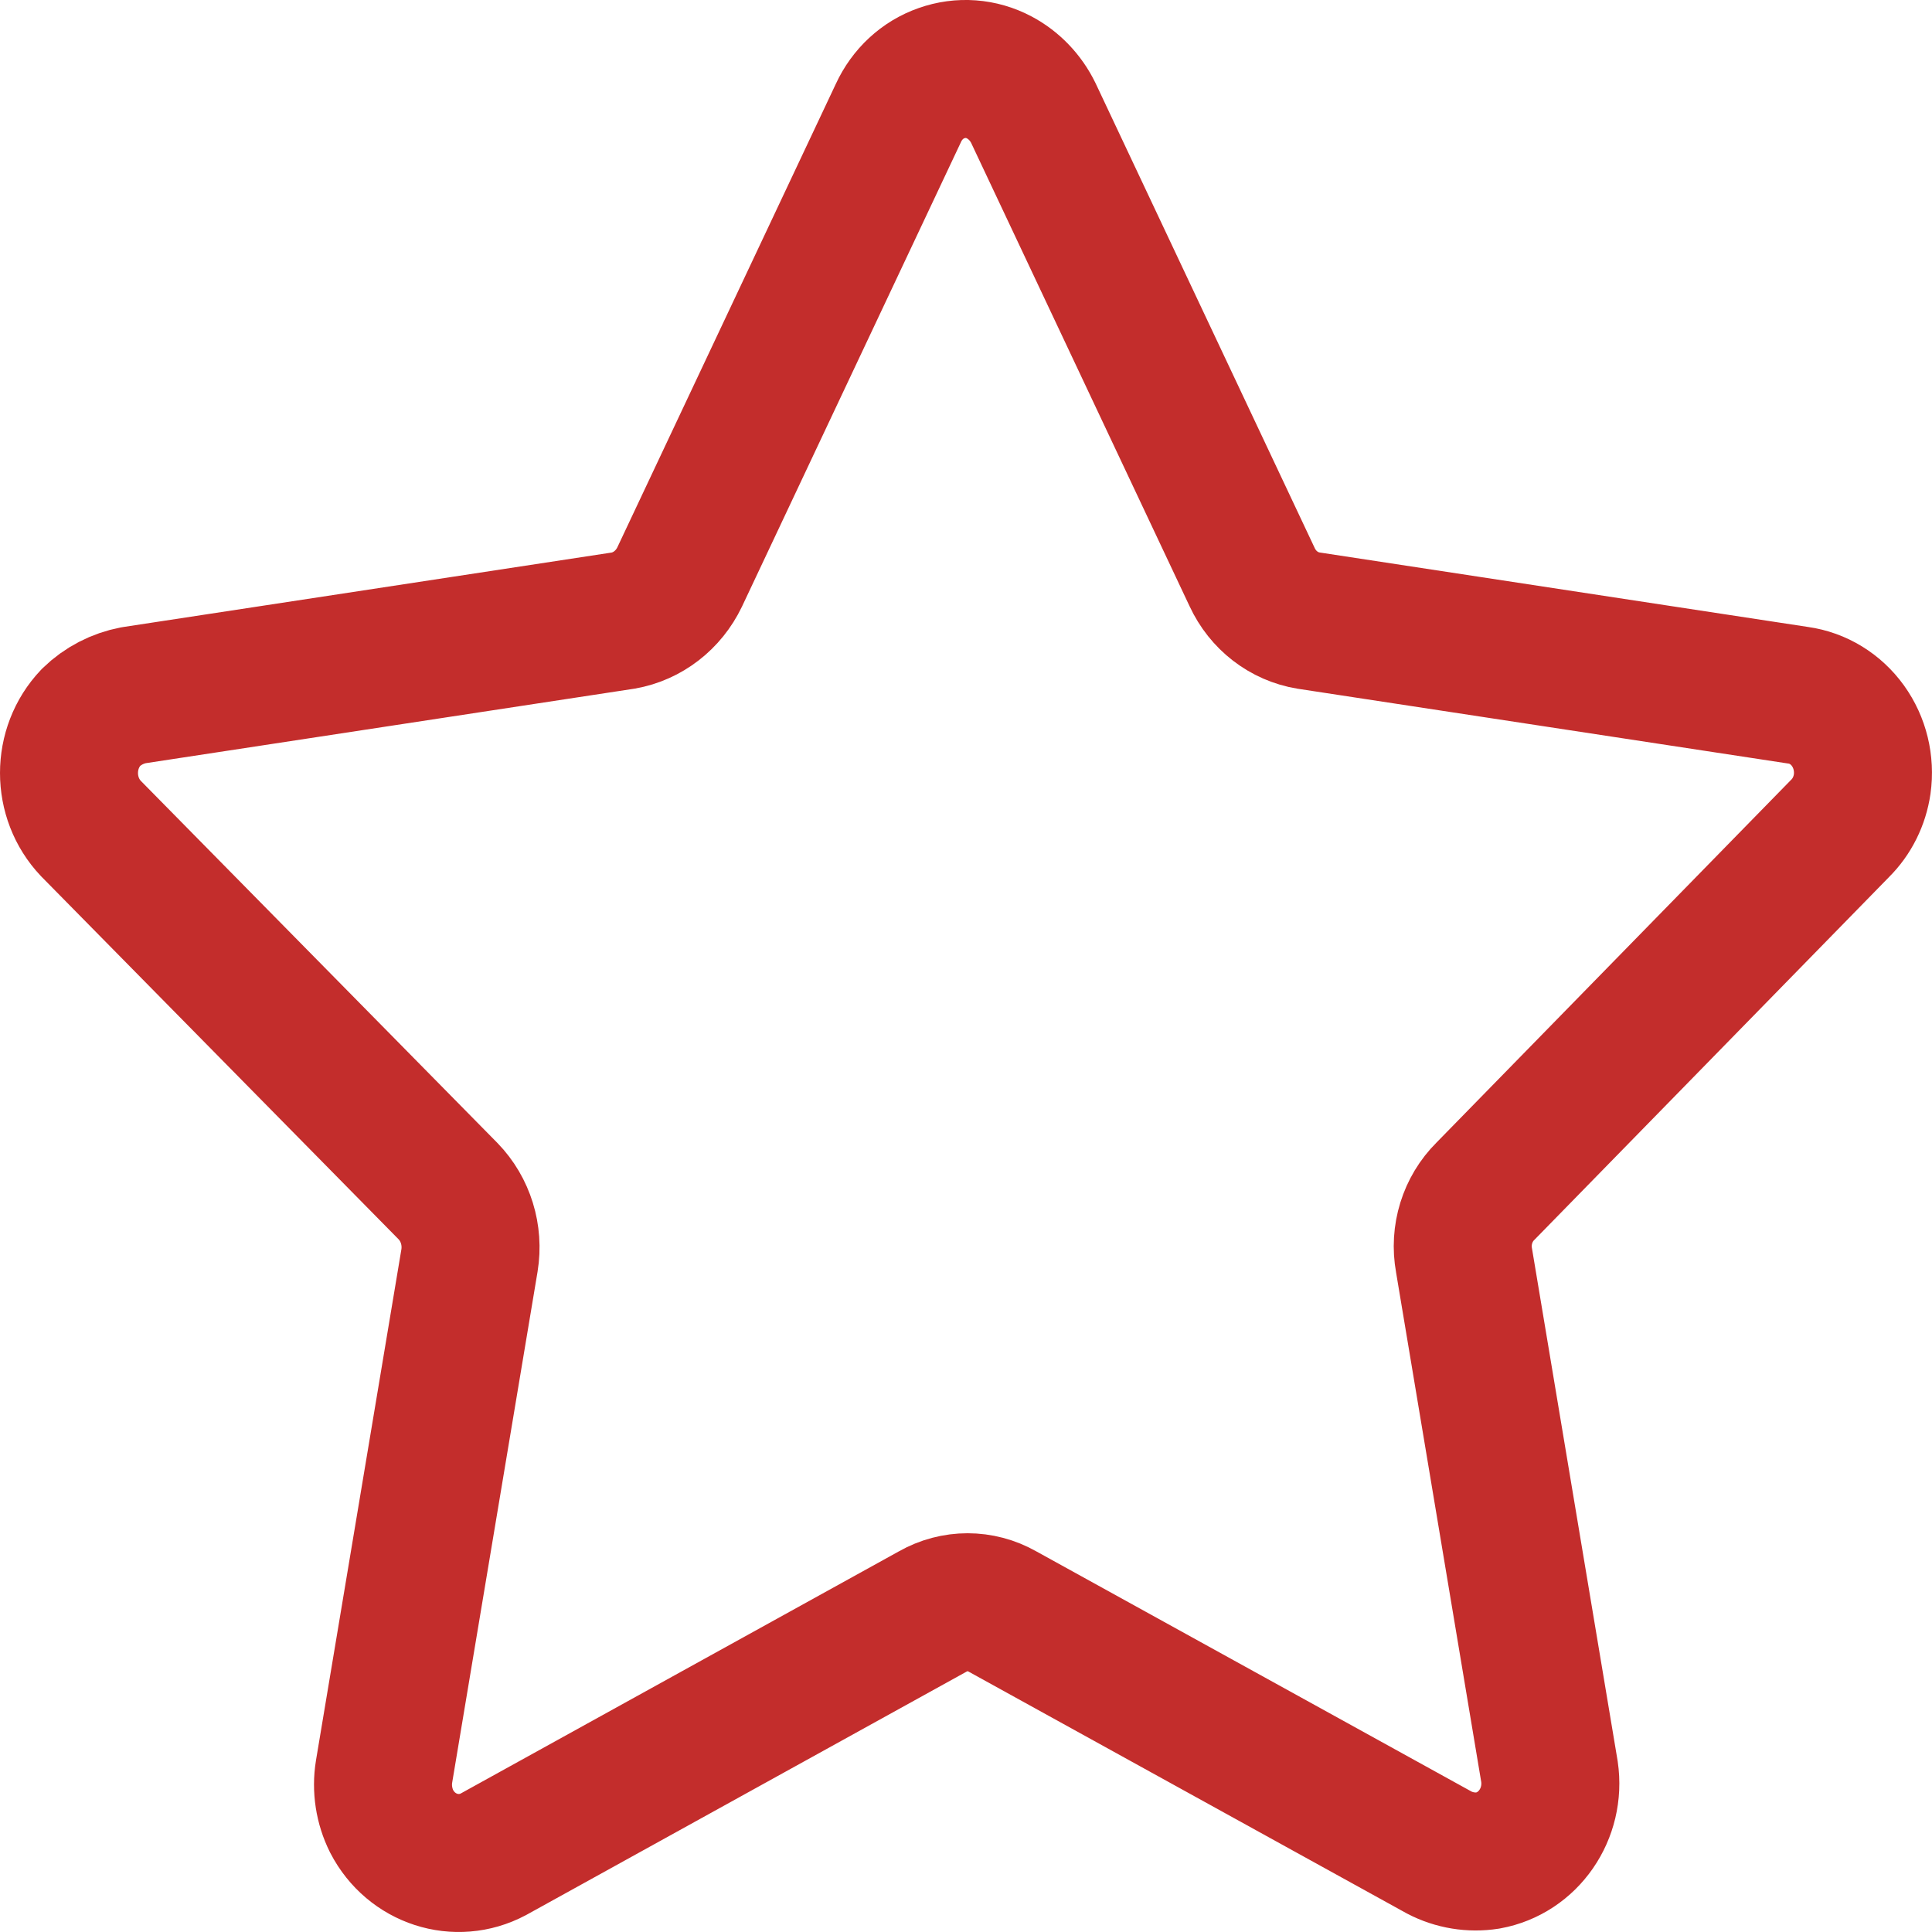 <svg width="14" height="14" viewBox="0 0 14 14" fill="none" xmlns="http://www.w3.org/2000/svg">
<path d="M7.488 0.819L9.073 4.181C9.151 4.35 9.304 4.468 9.482 4.497L13.03 5.038C13.174 5.058 13.304 5.138 13.391 5.259C13.478 5.38 13.515 5.532 13.494 5.682C13.476 5.805 13.42 5.918 13.333 6.004L10.764 8.632C10.634 8.761 10.575 8.95 10.609 9.134L11.228 12.838C11.273 13.143 11.075 13.429 10.782 13.482C10.662 13.501 10.538 13.481 10.429 13.424L7.265 11.678C7.107 11.588 6.916 11.588 6.758 11.678L3.575 13.437C3.308 13.579 2.98 13.473 2.838 13.198C2.783 13.088 2.763 12.961 2.783 12.838L3.402 9.134C3.432 8.95 3.374 8.763 3.247 8.632L0.659 6.004C0.447 5.781 0.447 5.422 0.659 5.199C0.745 5.115 0.853 5.06 0.968 5.038L4.516 4.497C4.693 4.466 4.845 4.348 4.925 4.181L6.51 0.819C6.573 0.682 6.685 0.578 6.823 0.53C6.961 0.481 7.111 0.492 7.241 0.561C7.347 0.617 7.434 0.708 7.488 0.819Z" stroke="#C32D2C" stroke-linecap="round" stroke-linejoin="round"/>
</svg>

